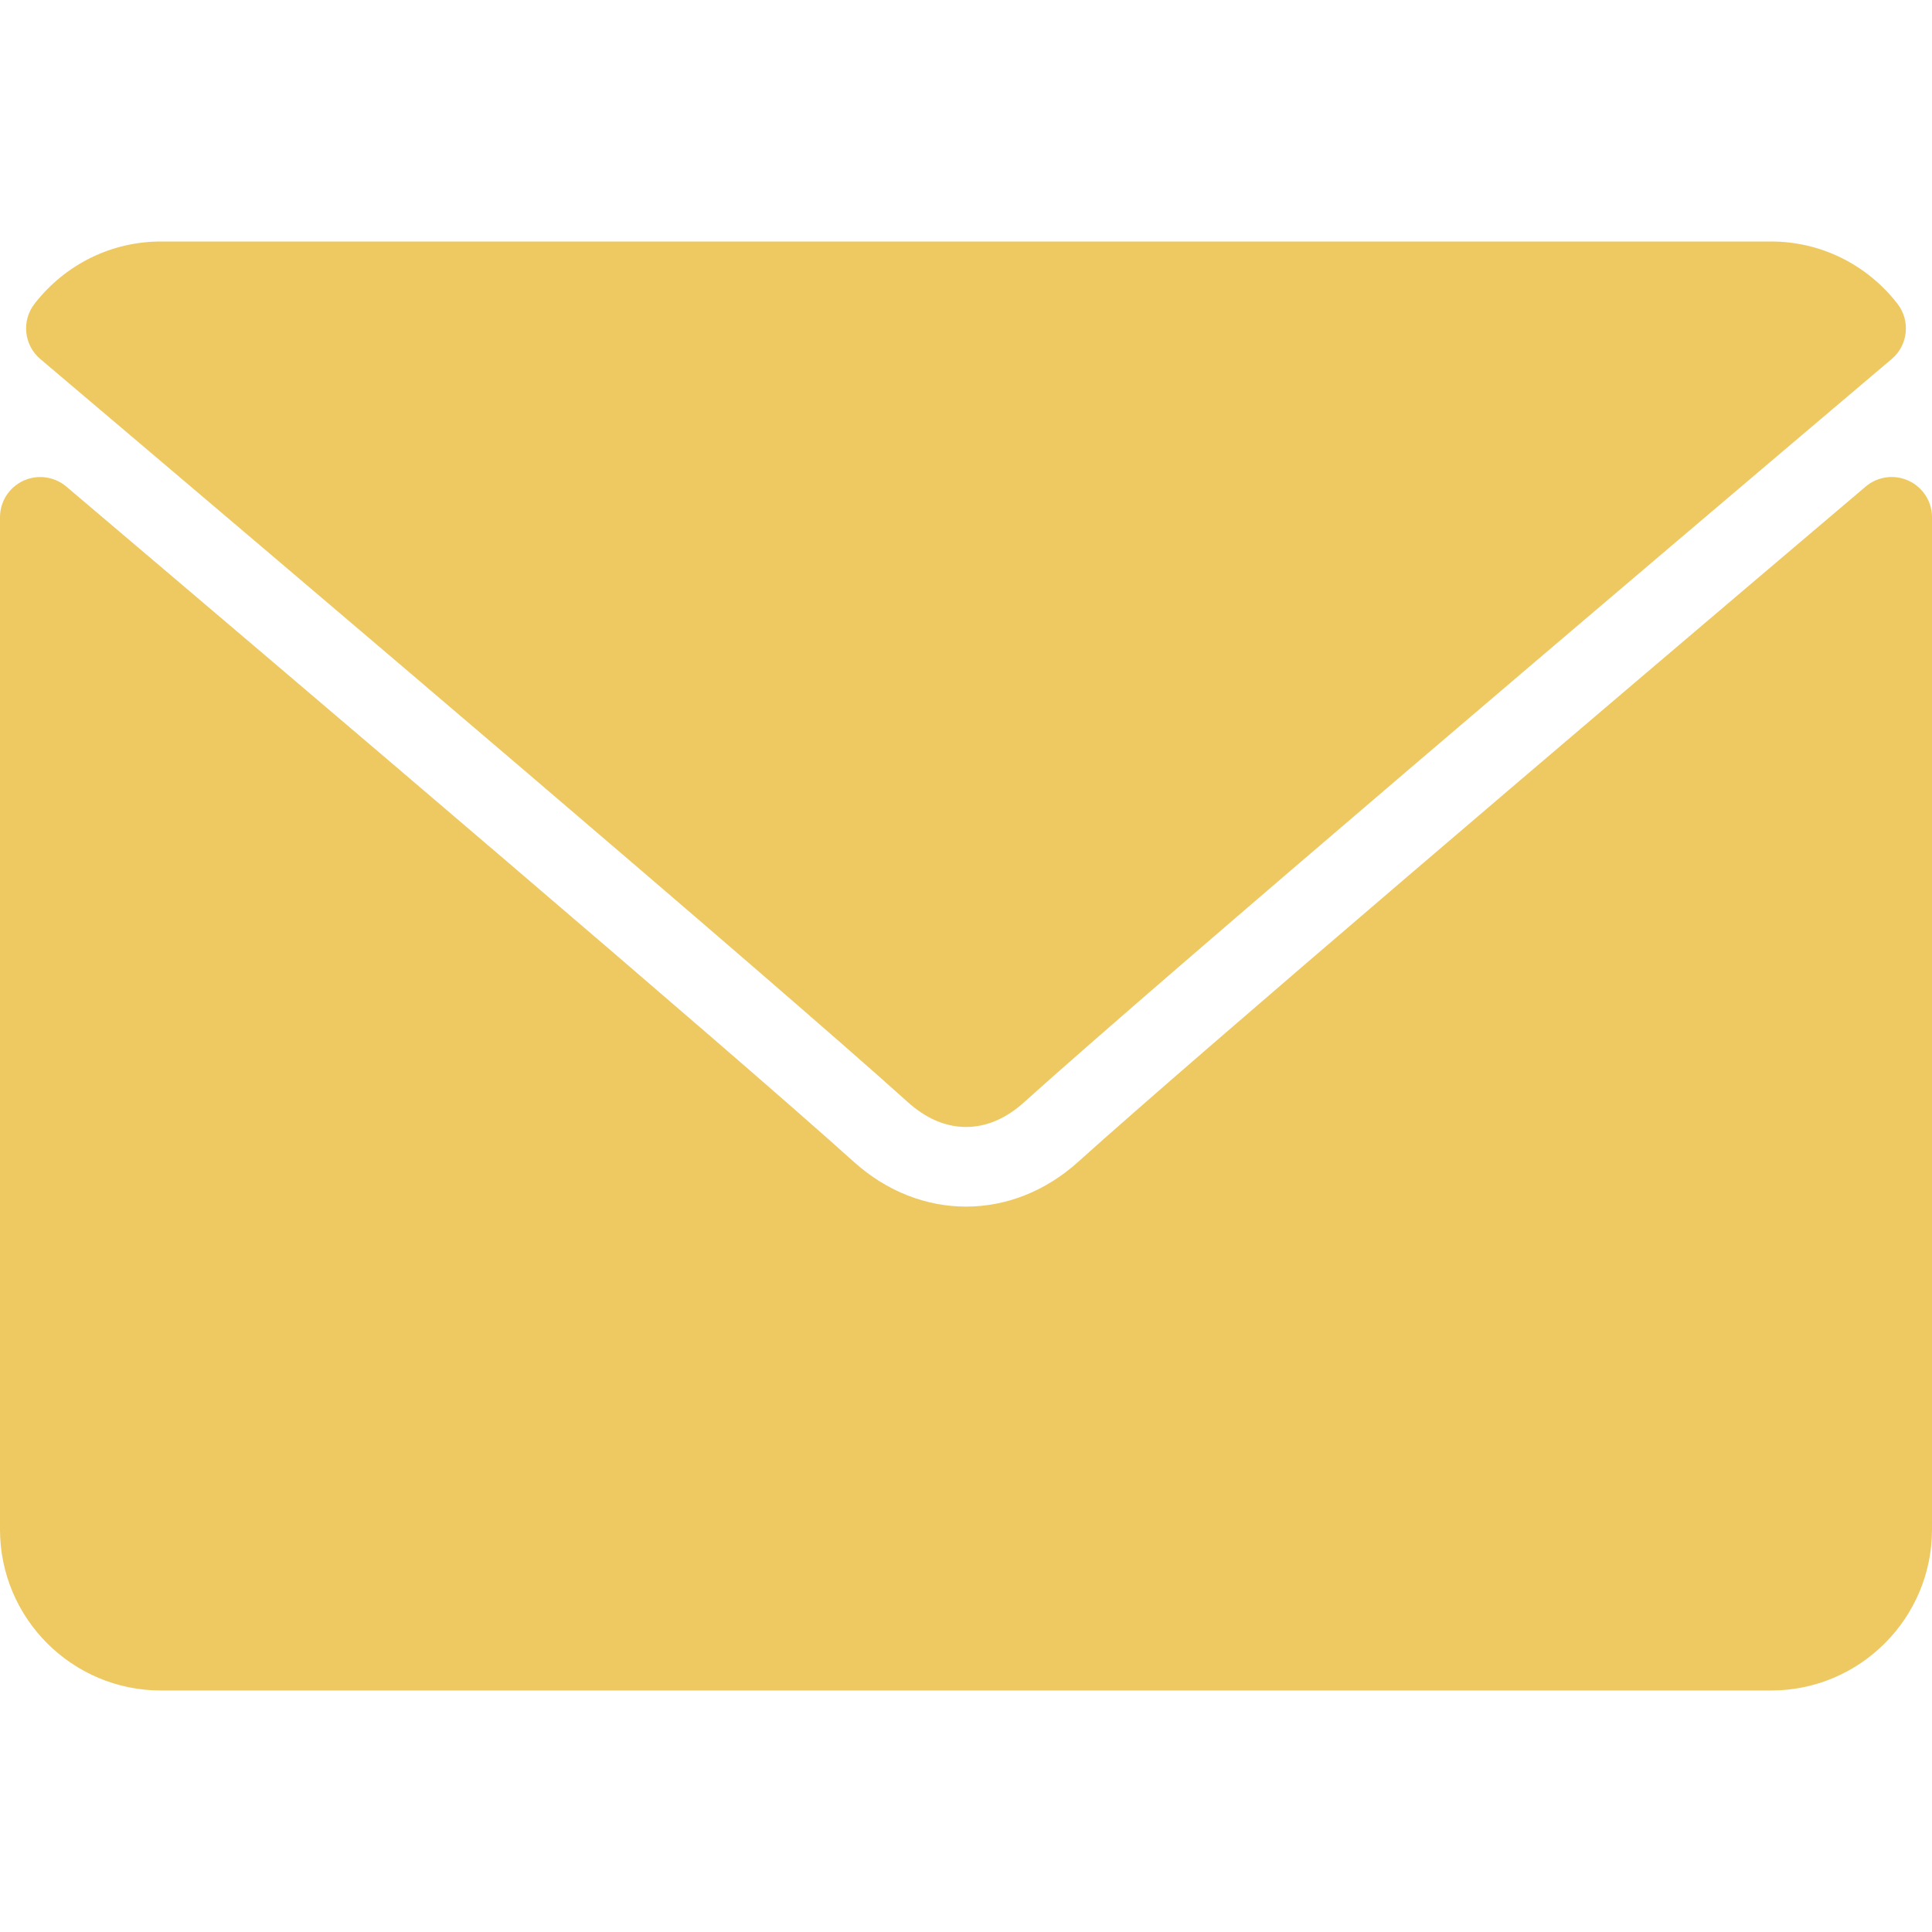 <svg width="25" height="25" viewBox="0 0 25 25" fill="none" xmlns="http://www.w3.org/2000/svg">
<path d="M0.522 4.646C3.953 7.552 9.974 12.664 11.743 14.258C11.981 14.473 12.236 14.583 12.5 14.583C12.764 14.583 13.018 14.475 13.255 14.26C15.026 12.665 21.047 7.552 24.478 4.646C24.692 4.466 24.724 4.148 24.551 3.928C24.152 3.417 23.555 3.125 22.917 3.125H2.083C1.445 3.125 0.848 3.417 0.449 3.928C0.276 4.148 0.308 4.466 0.522 4.646Z" fill="#EEC962"/>
<path d="M24.698 6.221C24.513 6.135 24.296 6.165 24.142 6.296C20.337 9.522 15.481 13.657 13.953 15.033C13.096 15.807 11.905 15.807 11.046 15.032C9.417 13.565 3.964 8.929 0.858 6.296C0.703 6.165 0.485 6.136 0.302 6.221C0.118 6.306 0 6.49 0 6.693V19.792C0 20.941 0.934 21.875 2.083 21.875H22.917C24.066 21.875 25 20.941 25 19.792V6.693C25 6.49 24.882 6.306 24.698 6.221Z" fill="#EEC962"/>
</svg>
